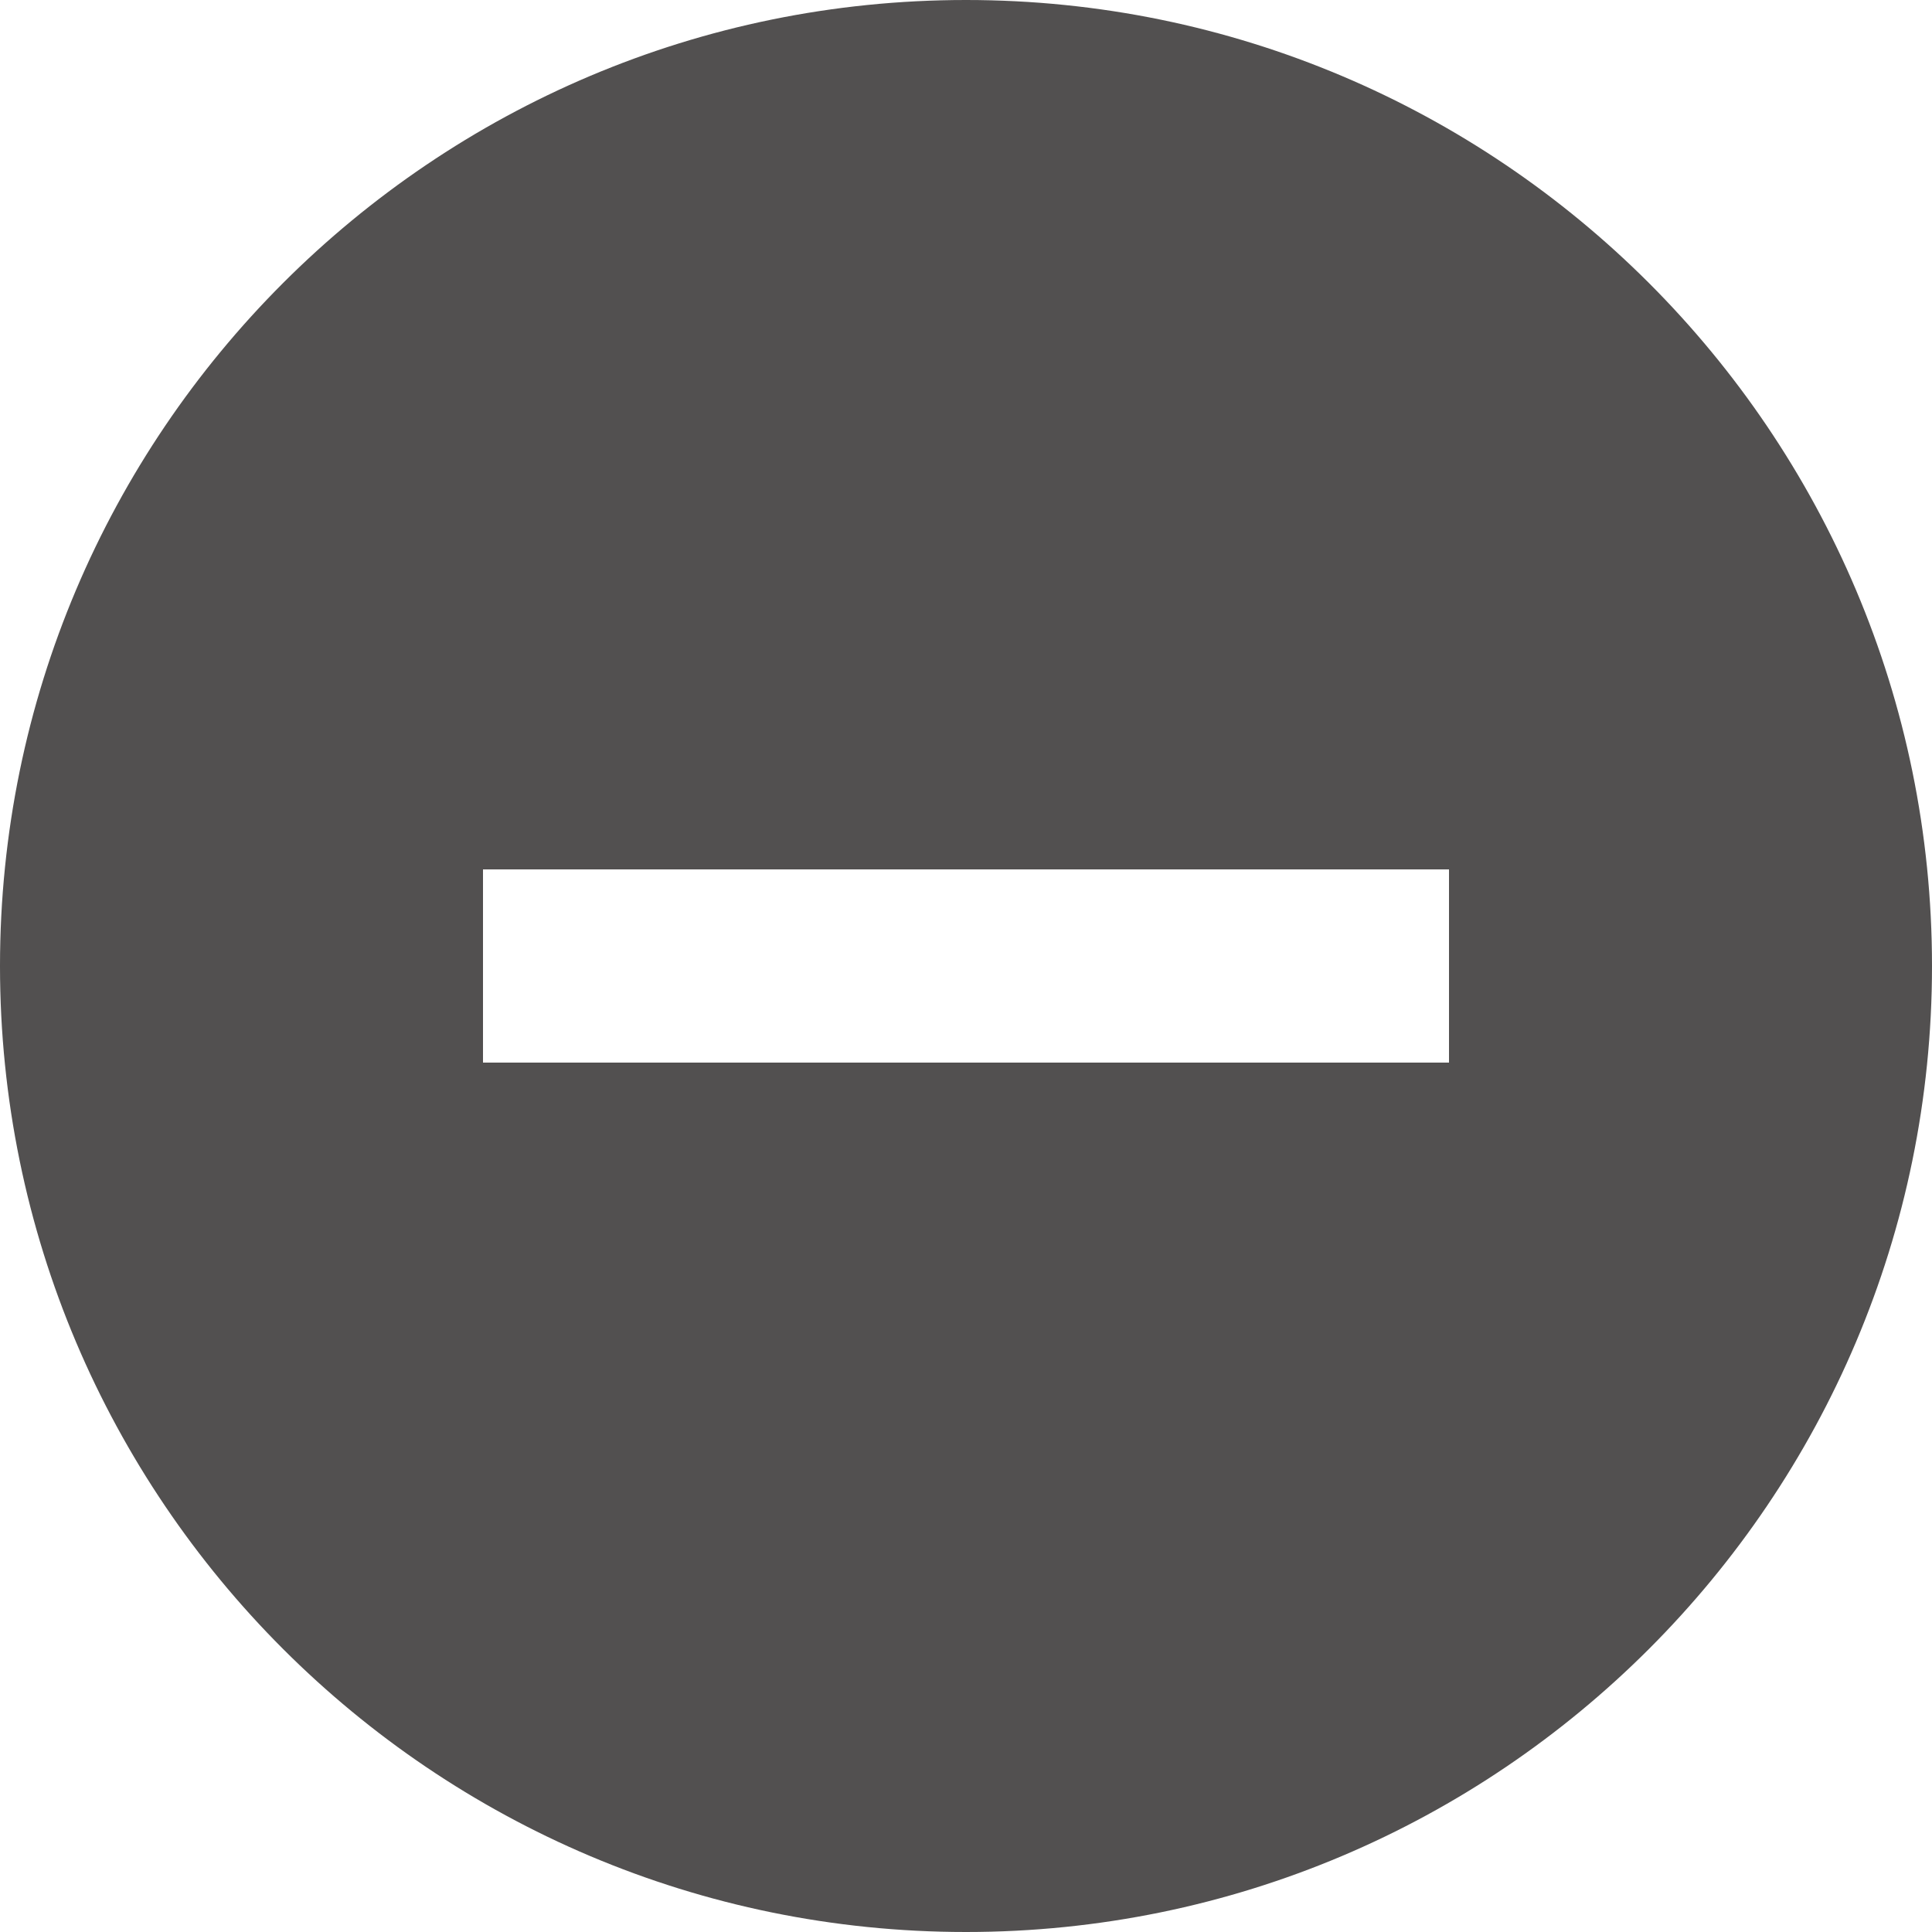 <svg width="60" height="60" viewBox="0 0 60 60" fill="none" xmlns="http://www.w3.org/2000/svg" xmlns:xlink="http://www.w3.org/1999/xlink">
<path d="M30,0C13.44,0 0,13.44 0,30C0,46.56 13.44,60 30,60C46.56,60 60,46.56 60,30C60,13.44 46.56,0 30,0ZM45,33L15,33L15,27L45,27L45,33Z" fill="#525050"/>
</svg>
